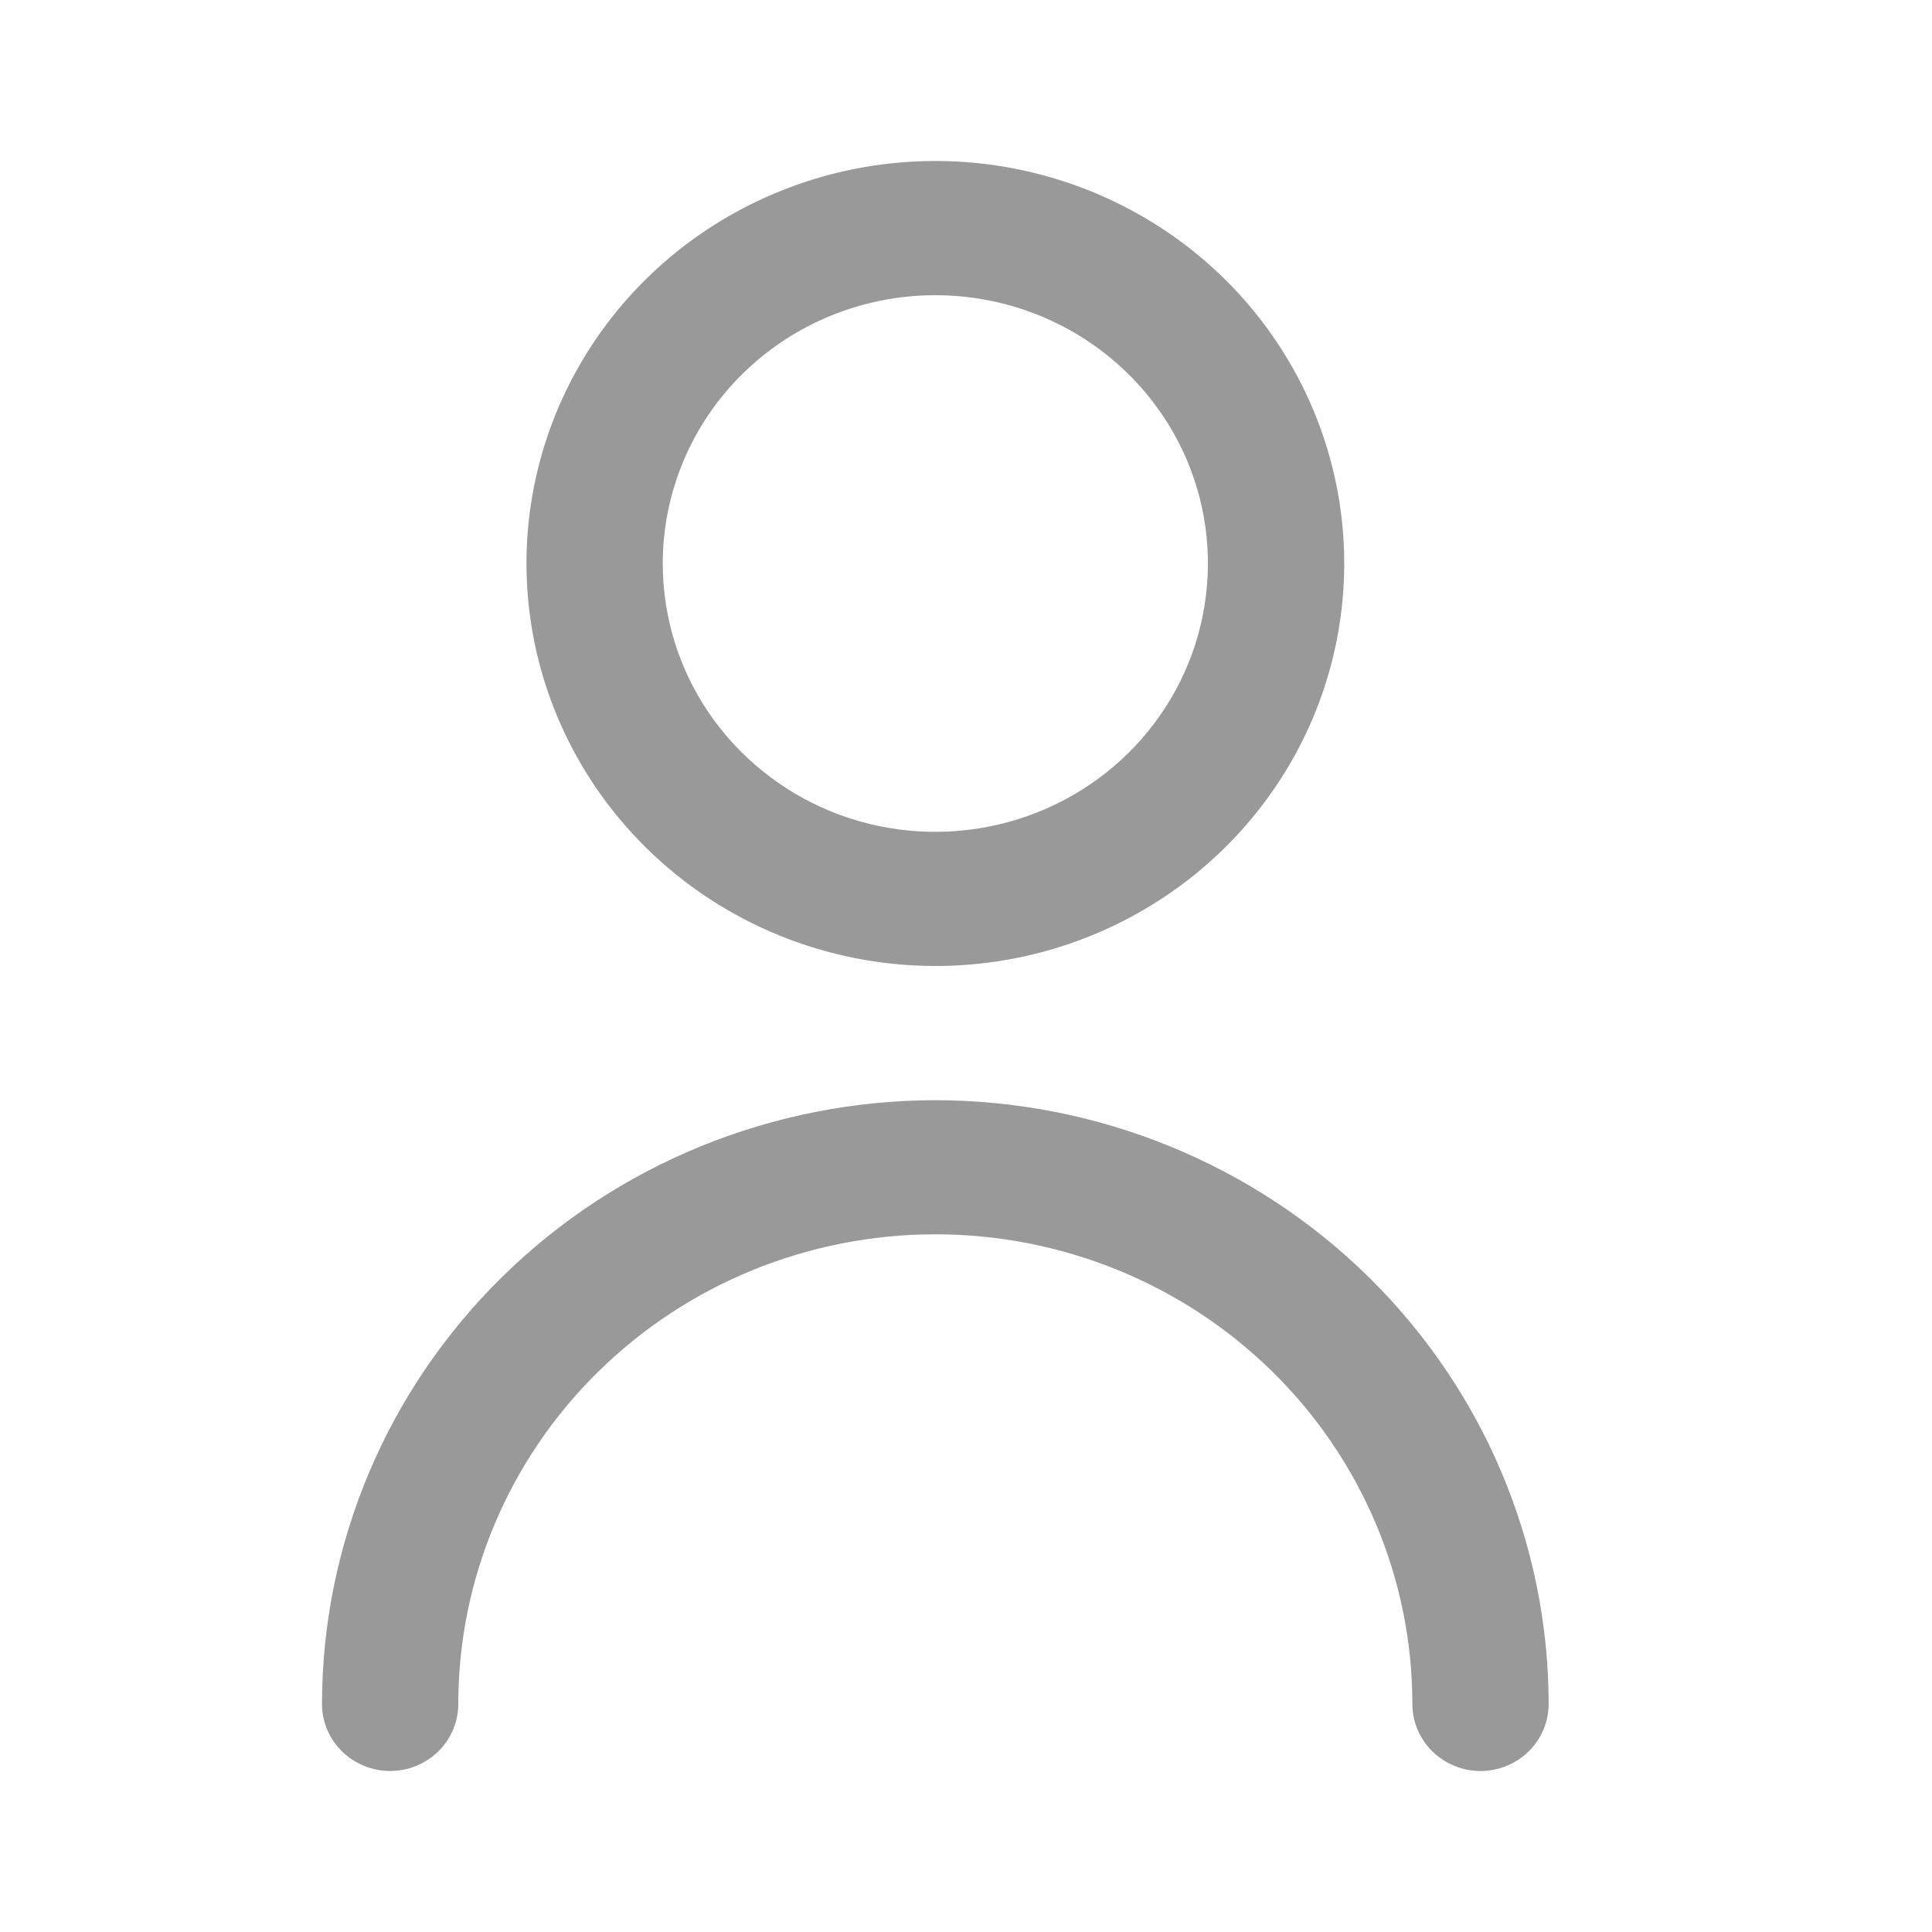 <svg width="24" height="24" viewBox="0 0 24 24" fill="none" xmlns="http://www.w3.org/2000/svg">
<path d="M11.619 12C12.624 12 13.606 11.707 14.441 11.157C15.276 10.608 15.927 9.827 16.312 8.913C16.696 8 16.797 6.994 16.601 6.025C16.405 5.055 15.921 4.164 15.211 3.464C14.5 2.765 13.595 2.289 12.61 2.096C11.625 1.903 10.603 2.002 9.675 2.381C8.747 2.759 7.954 3.4 7.396 4.222C6.838 5.044 6.54 6.011 6.54 7C6.541 8.326 7.077 9.597 8.029 10.534C8.981 11.472 10.272 11.999 11.619 12ZM11.619 3.667C12.289 3.667 12.944 3.862 13.5 4.228C14.057 4.595 14.491 5.115 14.748 5.724C15.004 6.333 15.071 7.004 14.94 7.65C14.81 8.297 14.487 8.891 14.014 9.357C13.54 9.823 12.937 10.141 12.28 10.269C11.623 10.398 10.942 10.332 10.323 10.08C9.704 9.827 9.176 9.4 8.803 8.852C8.431 8.304 8.233 7.659 8.233 7C8.233 6.116 8.59 5.268 9.225 4.643C9.86 4.018 10.721 3.667 11.619 3.667Z" fill="#999999"/>
<path d="M11.619 13.667C9.599 13.669 7.662 14.46 6.234 15.866C4.806 17.272 4.002 19.178 4 21.167C4 21.388 4.089 21.6 4.248 21.756C4.407 21.912 4.622 22 4.847 22C5.071 22 5.286 21.912 5.445 21.756C5.604 21.6 5.693 21.388 5.693 21.167C5.693 19.62 6.317 18.136 7.429 17.042C8.54 15.948 10.047 15.333 11.619 15.333C13.191 15.333 14.698 15.948 15.809 17.042C16.921 18.136 17.545 19.62 17.545 21.167C17.545 21.388 17.634 21.6 17.793 21.756C17.952 21.912 18.167 22 18.392 22C18.616 22 18.831 21.912 18.99 21.756C19.149 21.6 19.238 21.388 19.238 21.167C19.236 19.178 18.432 17.272 17.004 15.866C15.576 14.46 13.639 13.669 11.619 13.667Z" fill="#999999"/>
</svg>
